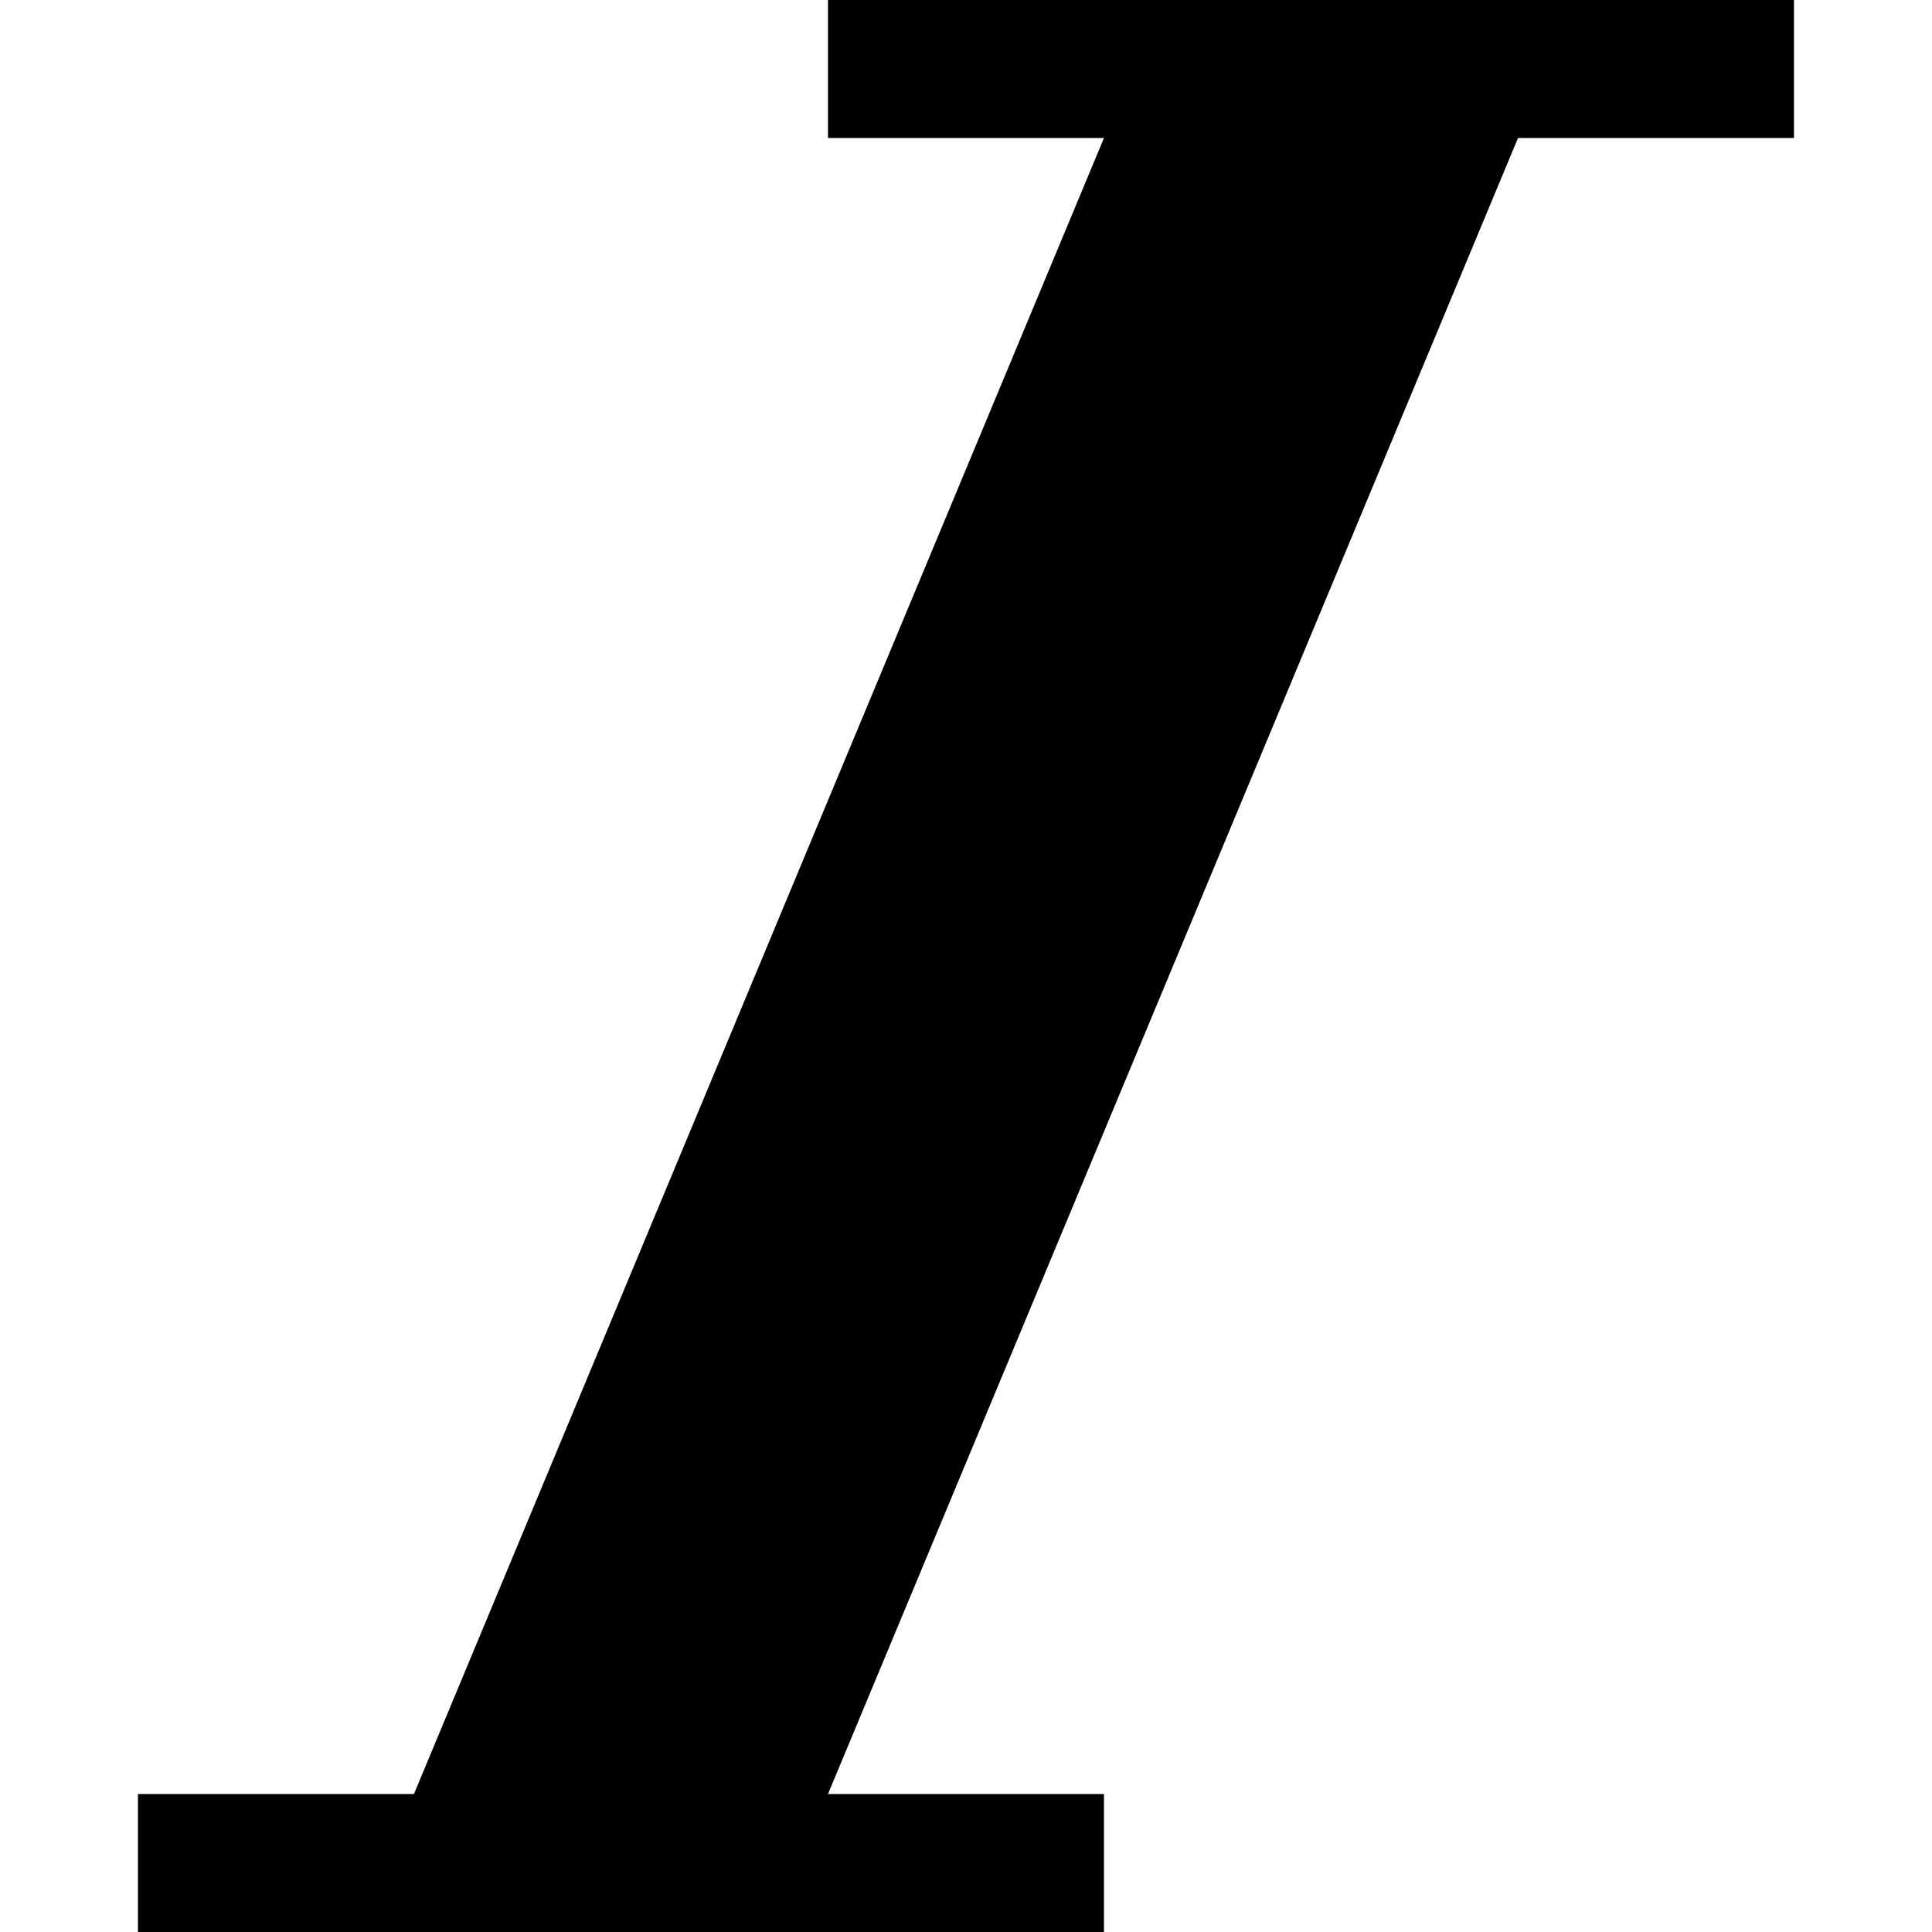 <svg xmlns="http://www.w3.org/2000/svg" width="32" height="32" viewBox="0 0 32 32">
    <path d="M29.714 0v2.286h-4.571l-11.429 27.429h4.571v2.286h-16v-2.286h4.571l11.429-27.429h-4.571v-2.286z"></path>
</svg>